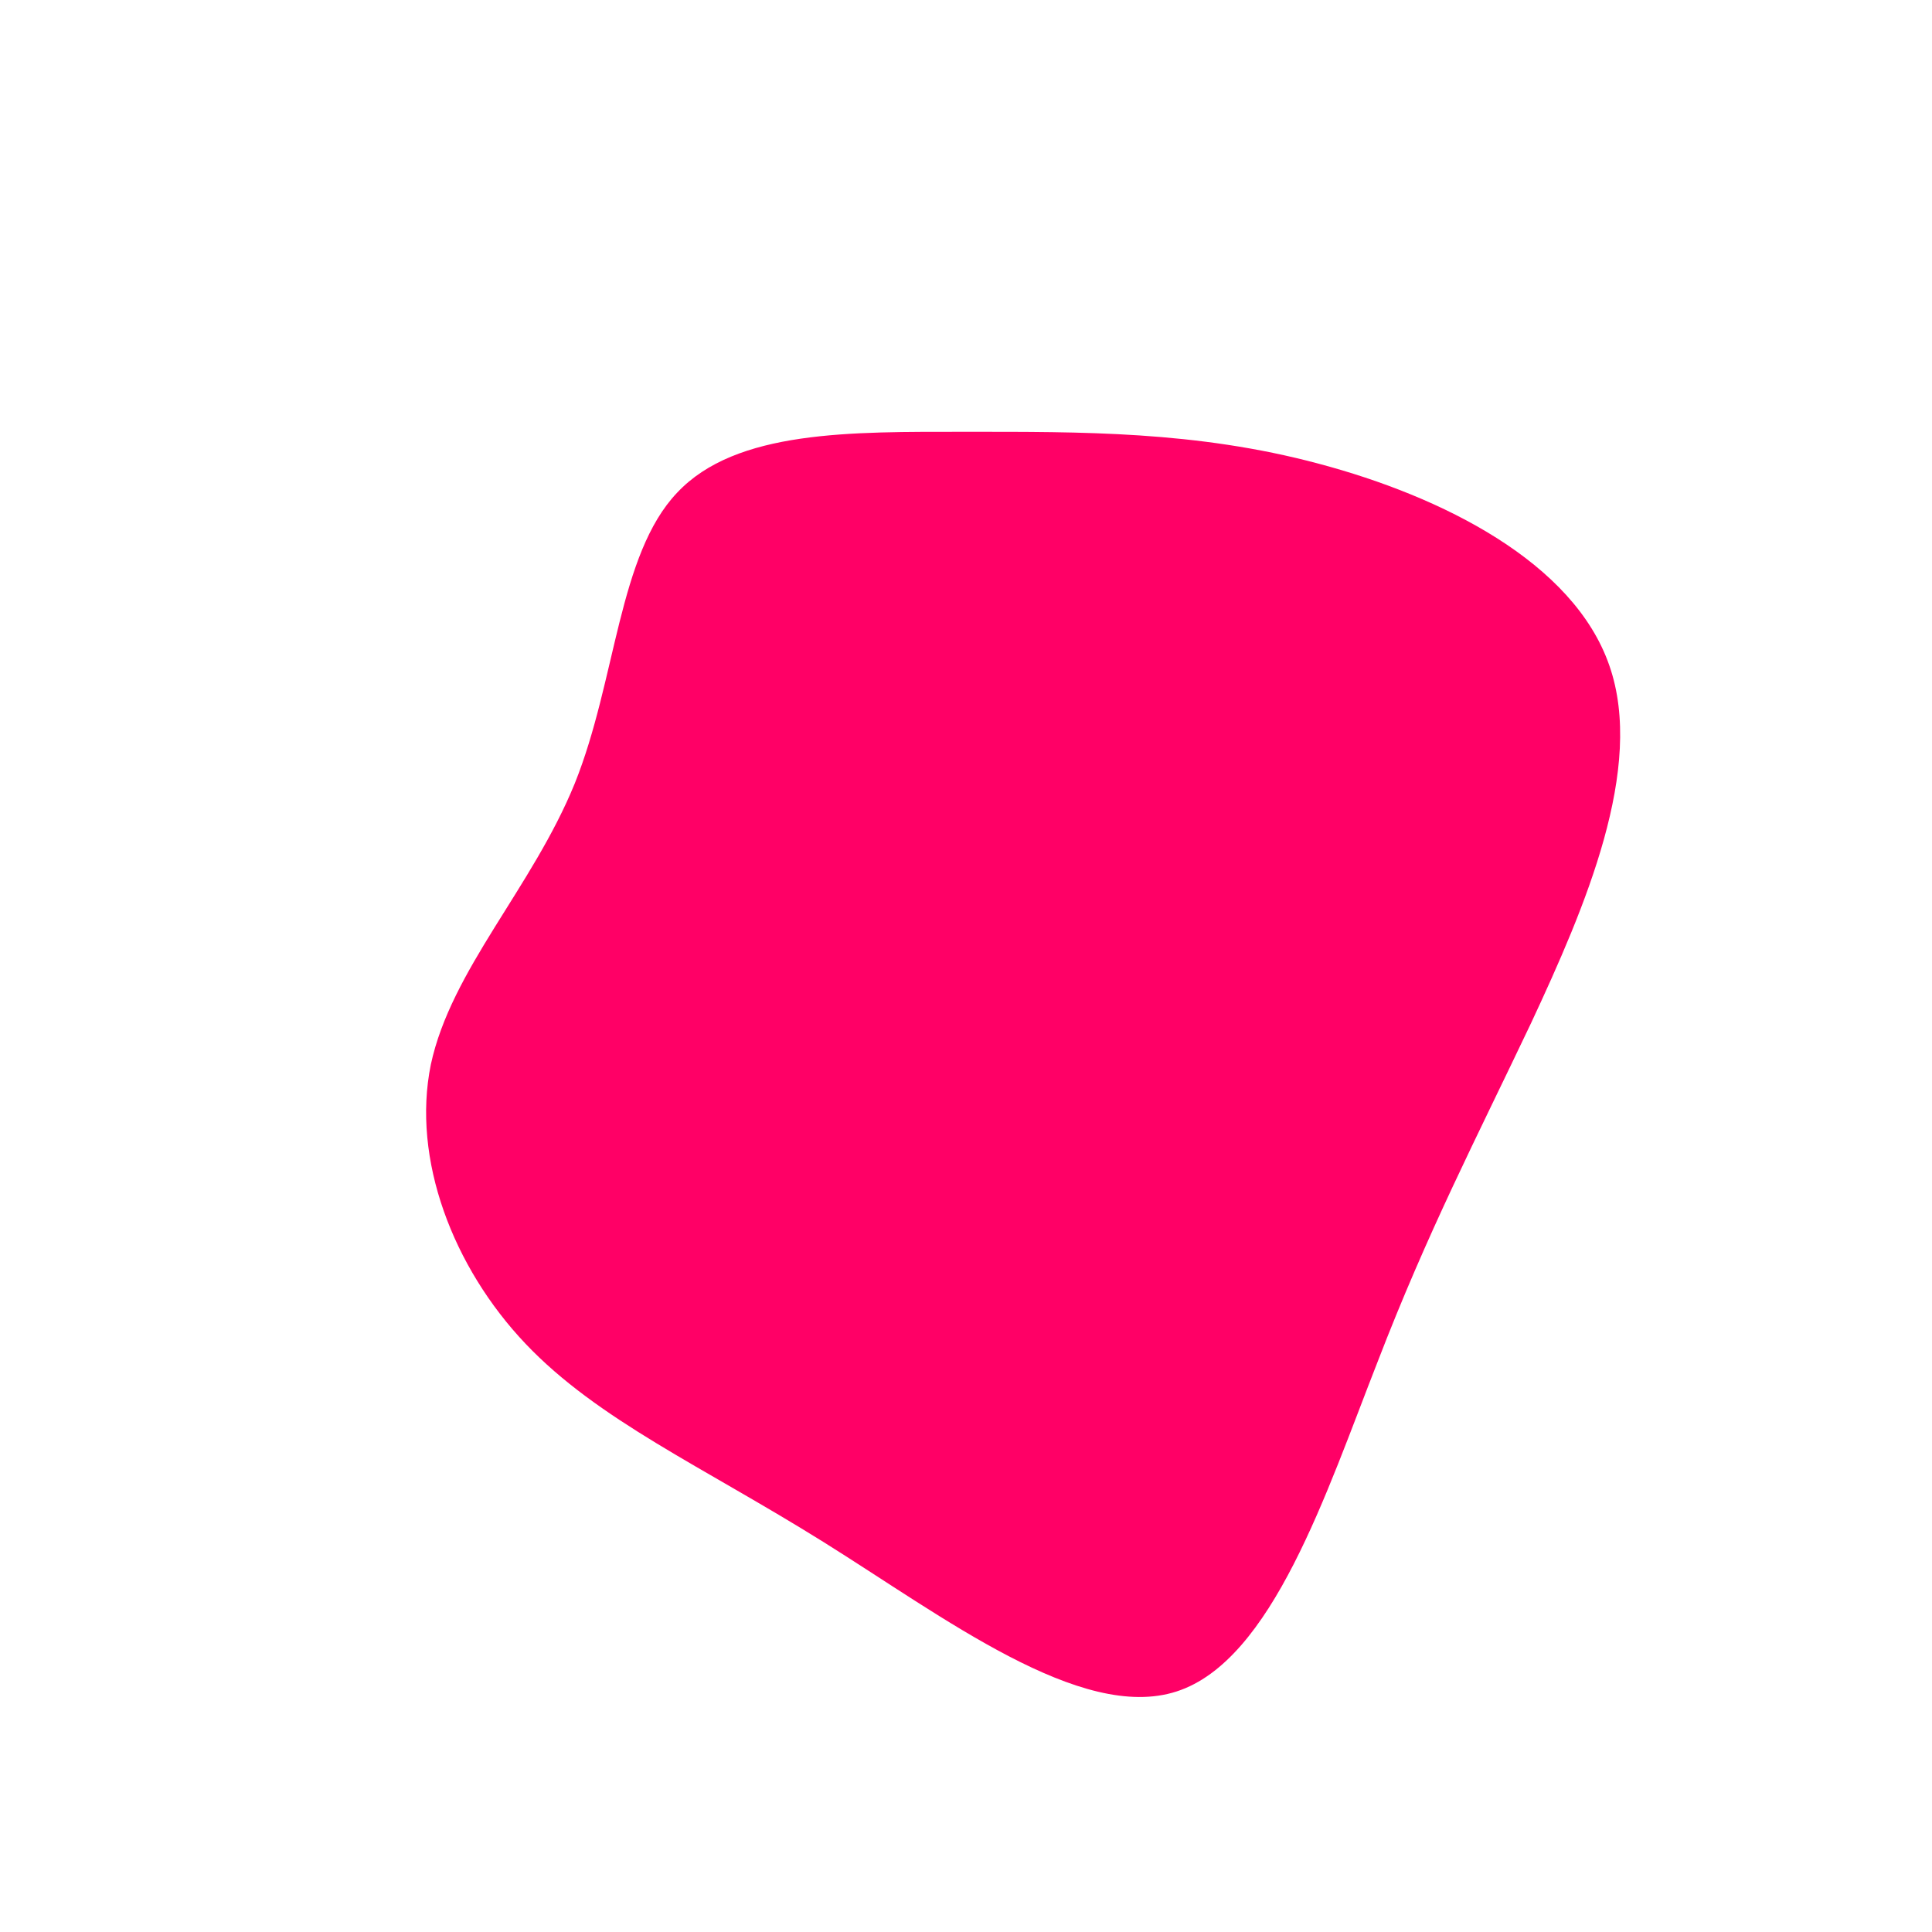 <?xml version="1.0" standalone="no"?>
<svg viewBox="0 0 200 200" xmlns="http://www.w3.org/2000/svg">
  <path fill="#FF0066" d="M36.5,-52C49.3,-48.6,62.9,-41.8,66.6,-31.1C70.3,-20.5,64.1,-6.1,58.5,5.9C52.8,17.9,47.8,27.5,42.6,41C37.3,54.5,31.7,71.9,21.8,75.1C11.9,78.3,-2.3,67.4,-14.8,59.6C-27.3,51.8,-38.1,47,-45.6,39.1C-53.1,31.2,-57.4,20,-55.4,10.2C-53.3,0.4,-44.9,-8.1,-40.5,-18.9C-36.2,-29.6,-36,-42.6,-29.9,-49C-23.8,-55.5,-11.9,-55.3,0,-55.3C11.9,-55.3,23.8,-55.4,36.5,-52Z" transform="translate(100 100)" />
</svg>
